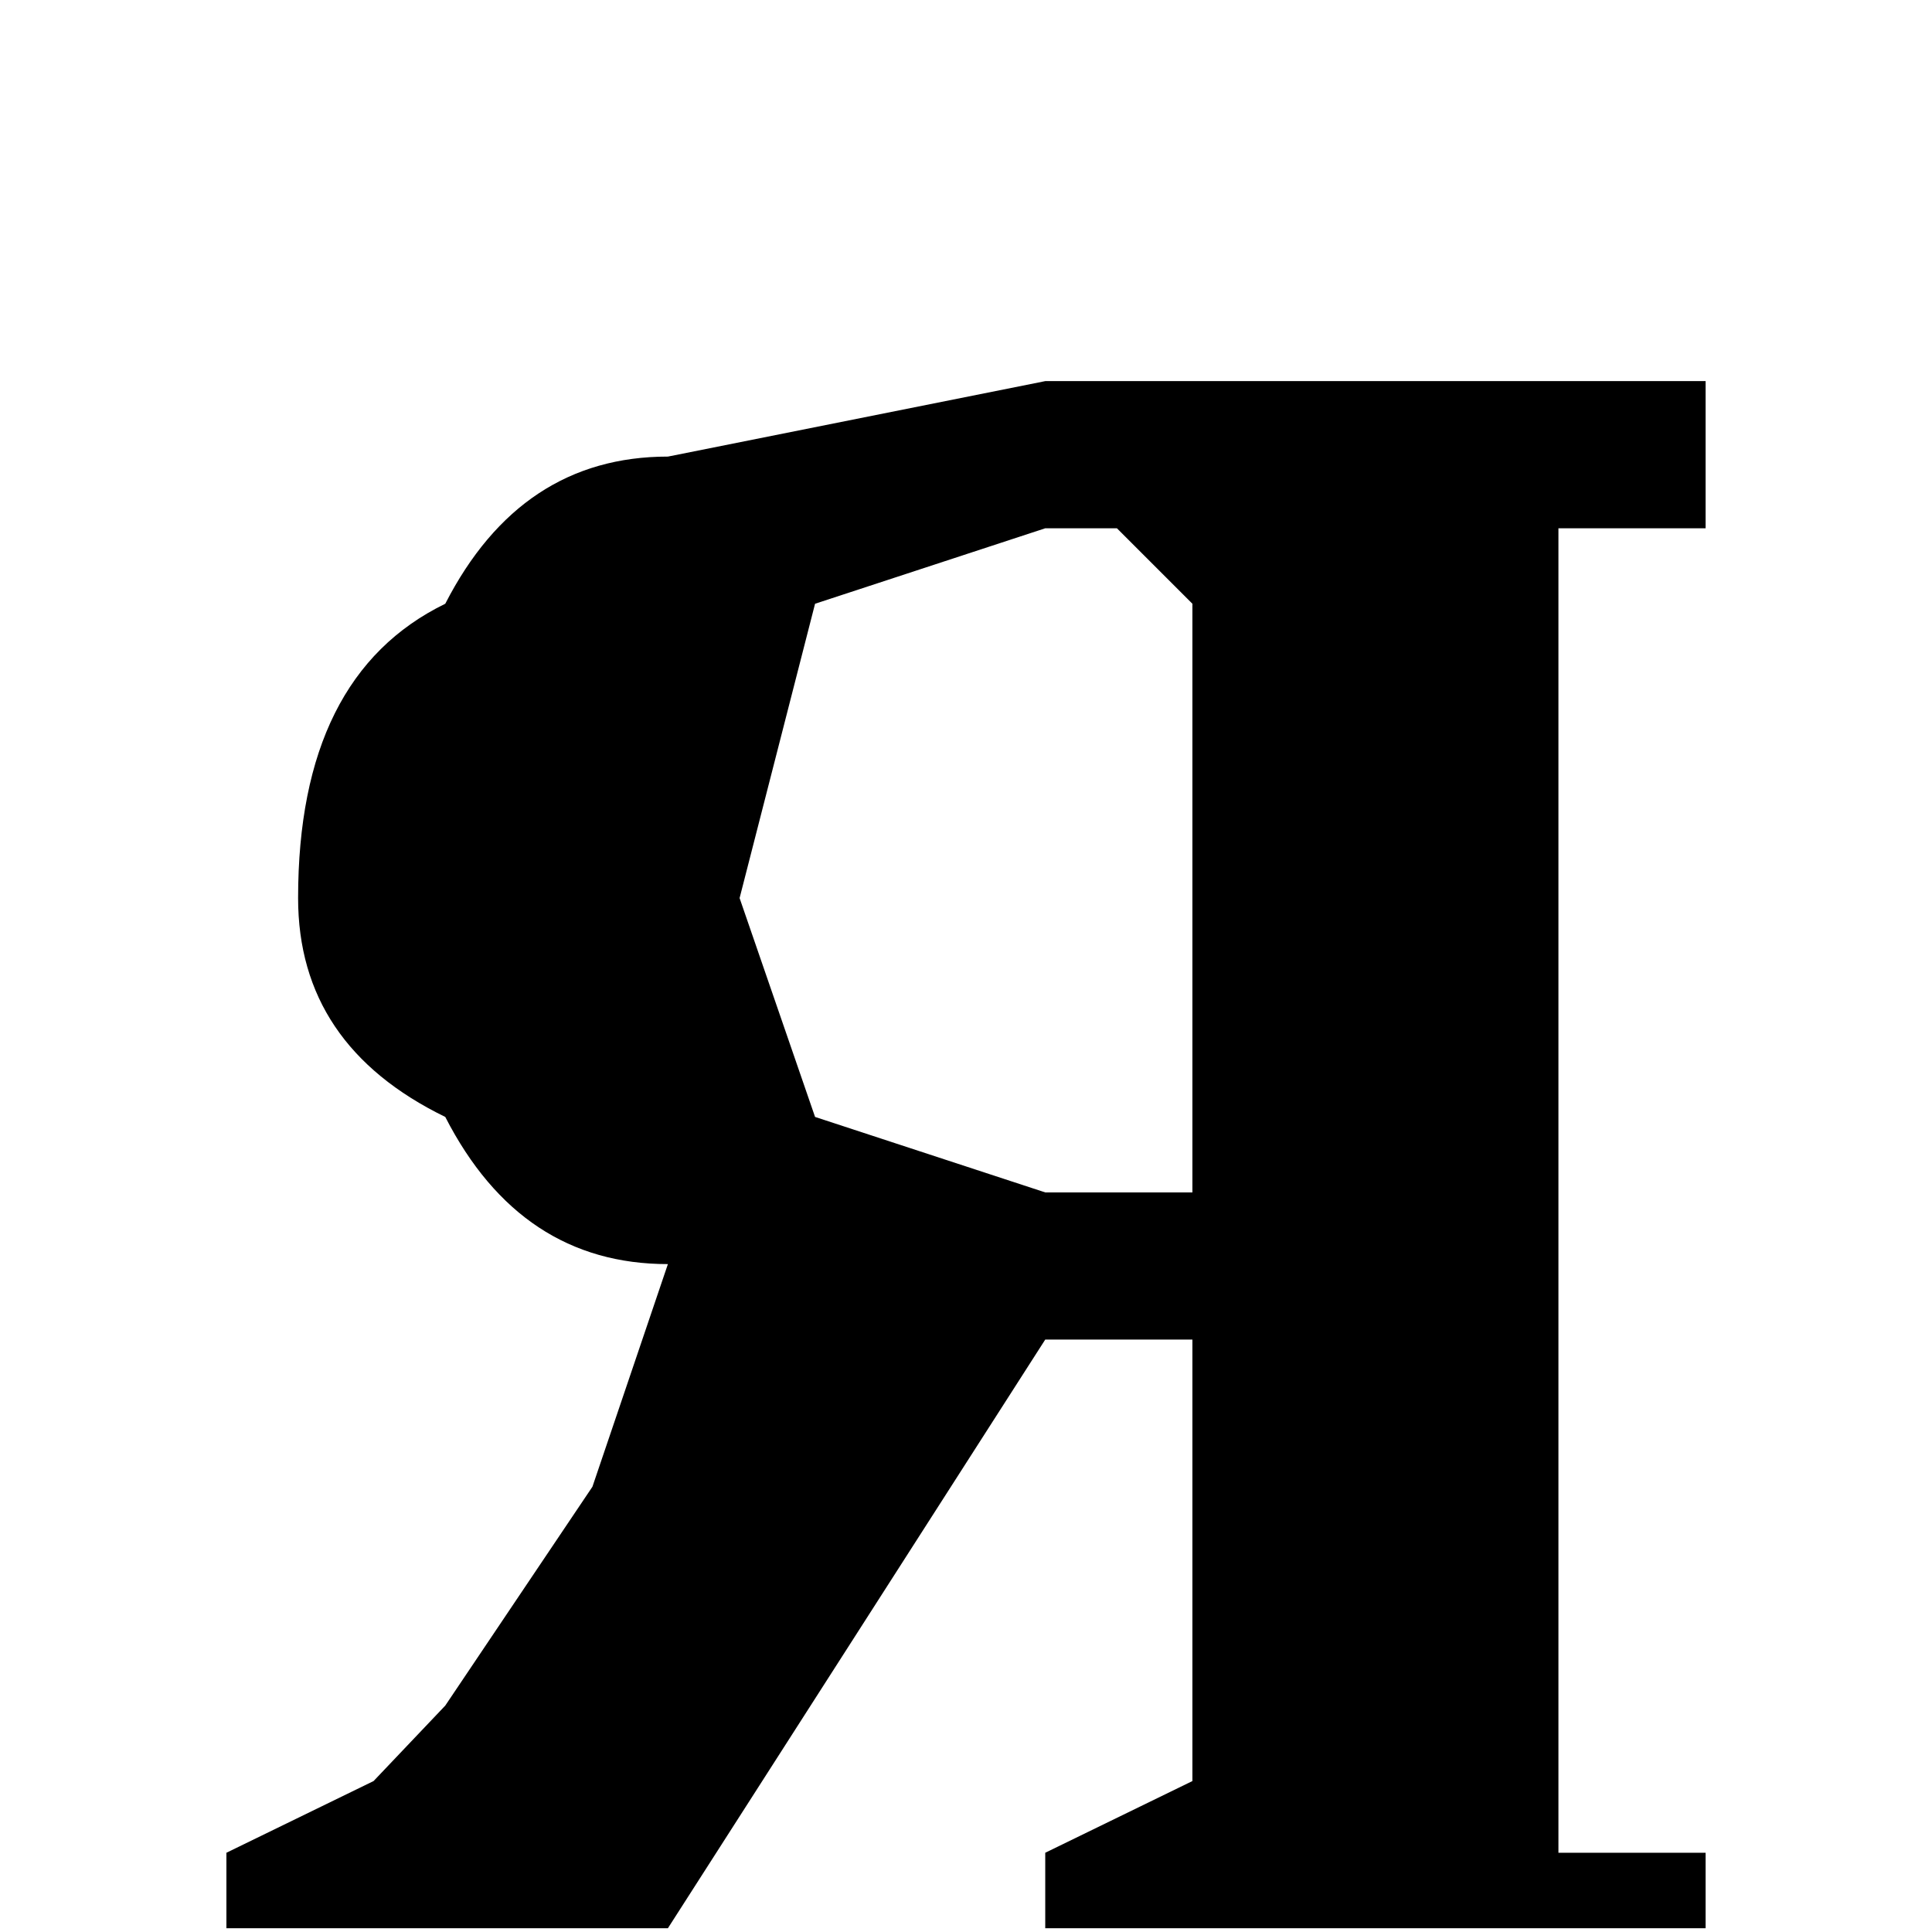 <svg xmlns="http://www.w3.org/2000/svg" viewBox="0 0 512 512"><path d="M60 491l39-19 19-20 39-58 20-59q-39 0-59-39-39-19-39-58 0-59 39-78 20-39 59-39l100-20h175v39h-39v351h39v20H277v-20l39-19V355h-39L177 511H60zm256-175V160l-20-20h-19l-61 20-20 78 20 58 61 20z" font-size="25" letter-spacing="3"/></svg>